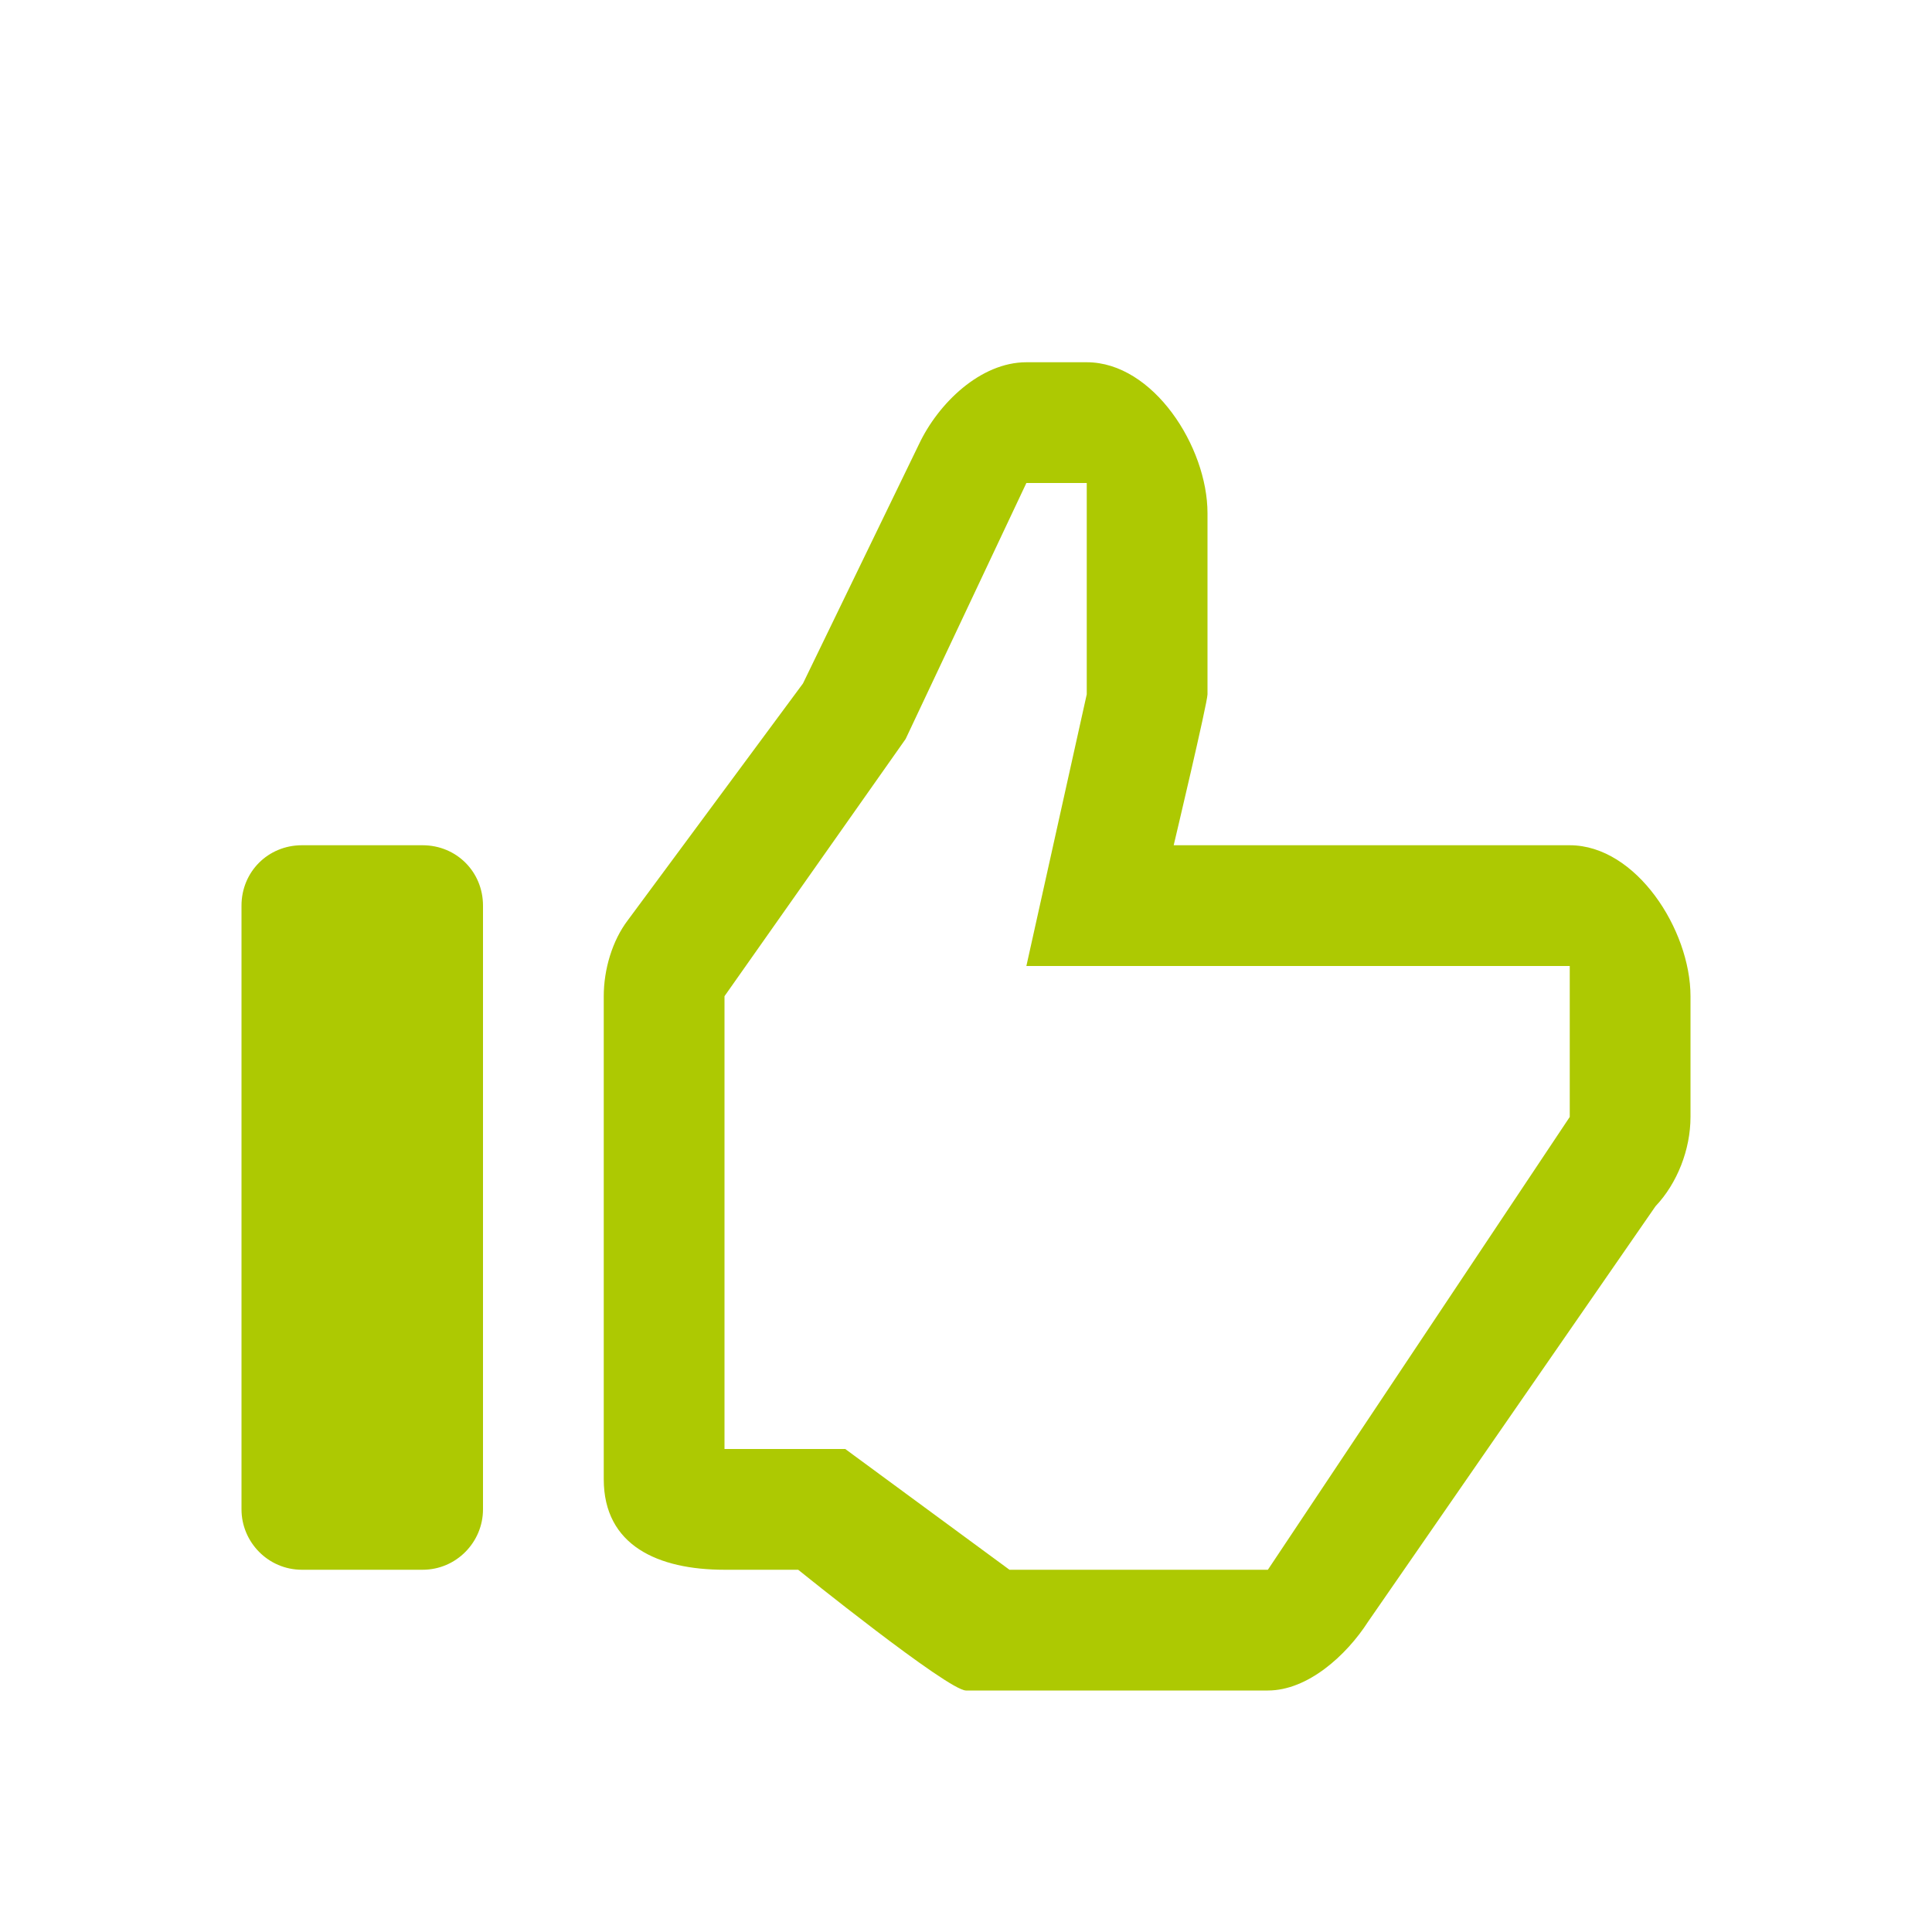 <svg xmlns="http://www.w3.org/2000/svg" viewBox="0 0 16 16" width="16" height="16">
<cis-name>thumbs-up</cis-name>
<cis-semantic>success</cis-semantic>
<path id="thumbs-up_2_" fill="#ADC902" d="M9,4v1.75L8.5,8H13v1.25L10.5,13H8.36L7,12H6V8.25l1.5-2.13L8.5,4H9L9,4z M9,3H8.5
	C8.12,3,7.77,3.34,7.61,3.68L6.65,5.66L5.2,7.62C5.07,7.79,5,8.03,5,8.25v4C5,12.8,5.45,13,6,13h0.61c0,0,1.24,1,1.39,1h2.5
	c0.33,0,0.65-0.29,0.83-0.57l2.38-3.44C13.89,9.8,14,9.52,14,9.25v-1C14,7.7,13.55,7,13,7H9.72C9.72,7,10,5.82,10,5.75v-1.5
	C10,3.7,9.55,3,9,3L9,3z M4,7.5C4,7.22,3.78,7,3.5,7h-1C2.22,7,2,7.22,2,7.5v5C2,12.77,2.22,13,2.5,13h1C3.78,13,4,12.77,4,12.5V7.5
	z"/>
</svg>
